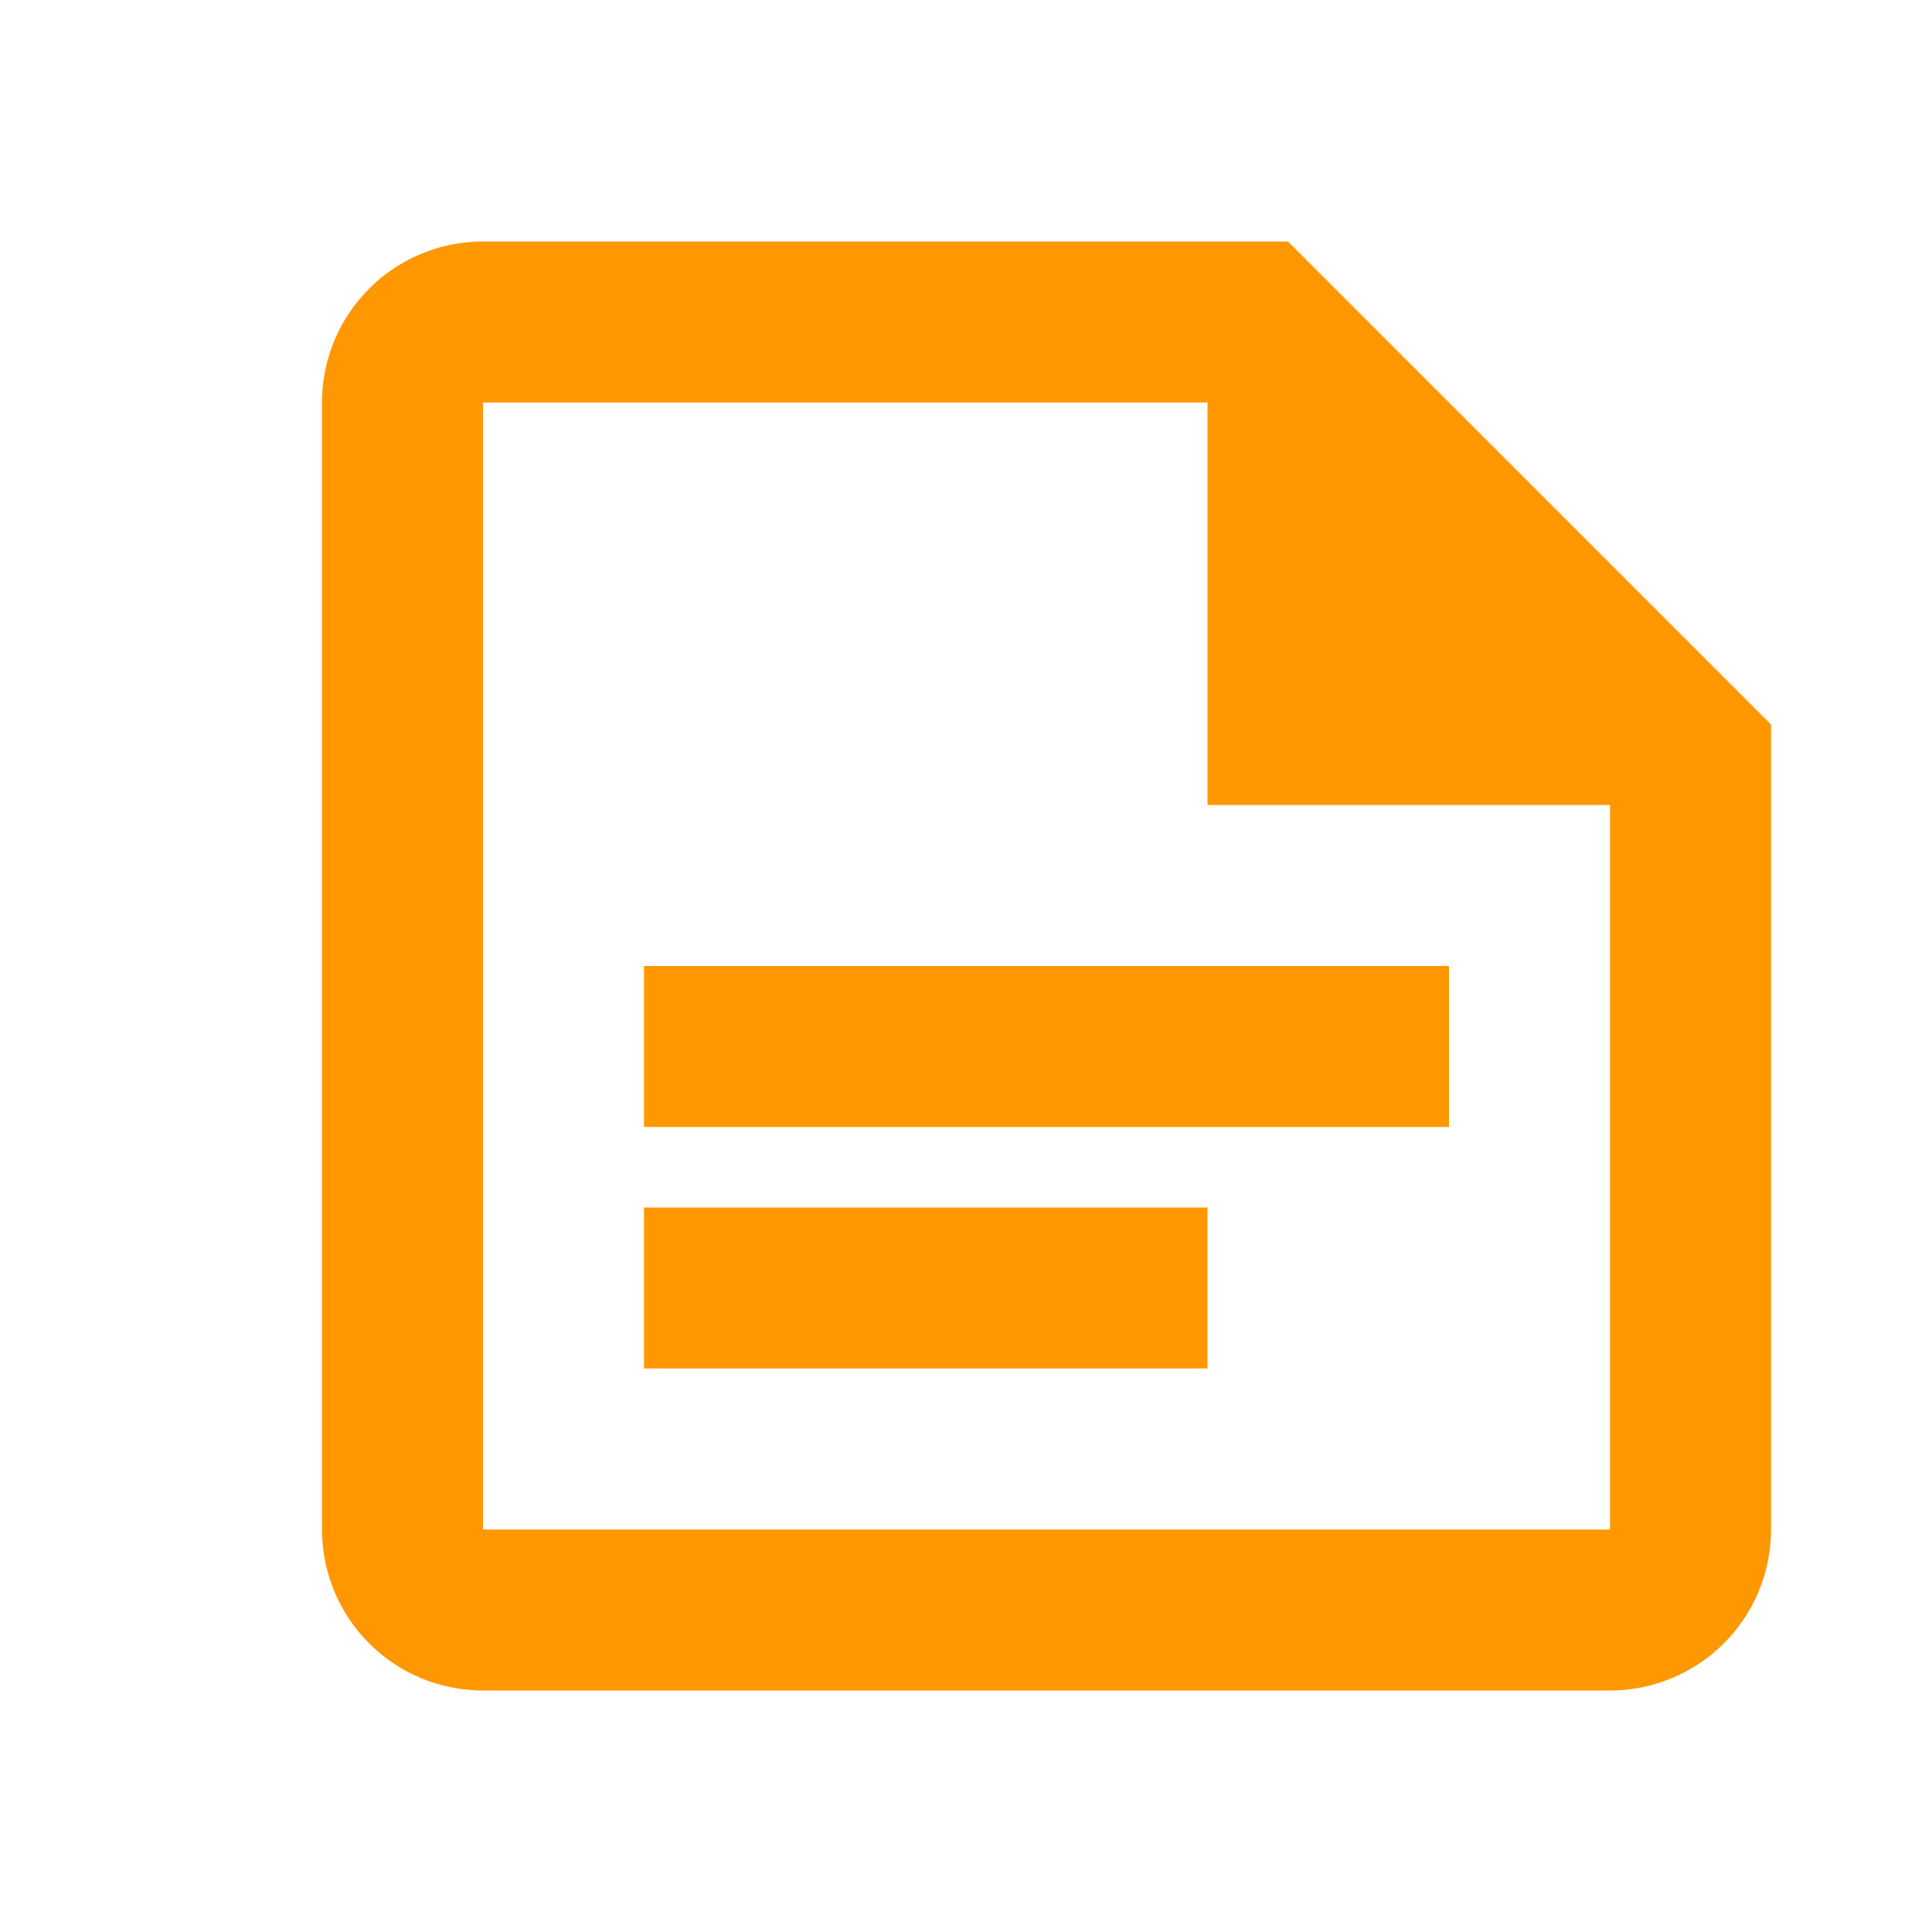 <svg id="Layer_1" data-name="Layer 1" xmlns="http://www.w3.org/2000/svg" viewBox="0 0 24 24"><path d="M16,3H6A2,2,0,0,0,4,5V19a2,2,0,0,0,2,2H20a2,2,0,0,0,2-2V9L16,3m4,16H6V5h9v5h5m-2,4H8V12H18m-3,5H8V15h7" style="fill:#ff9800"/></svg>